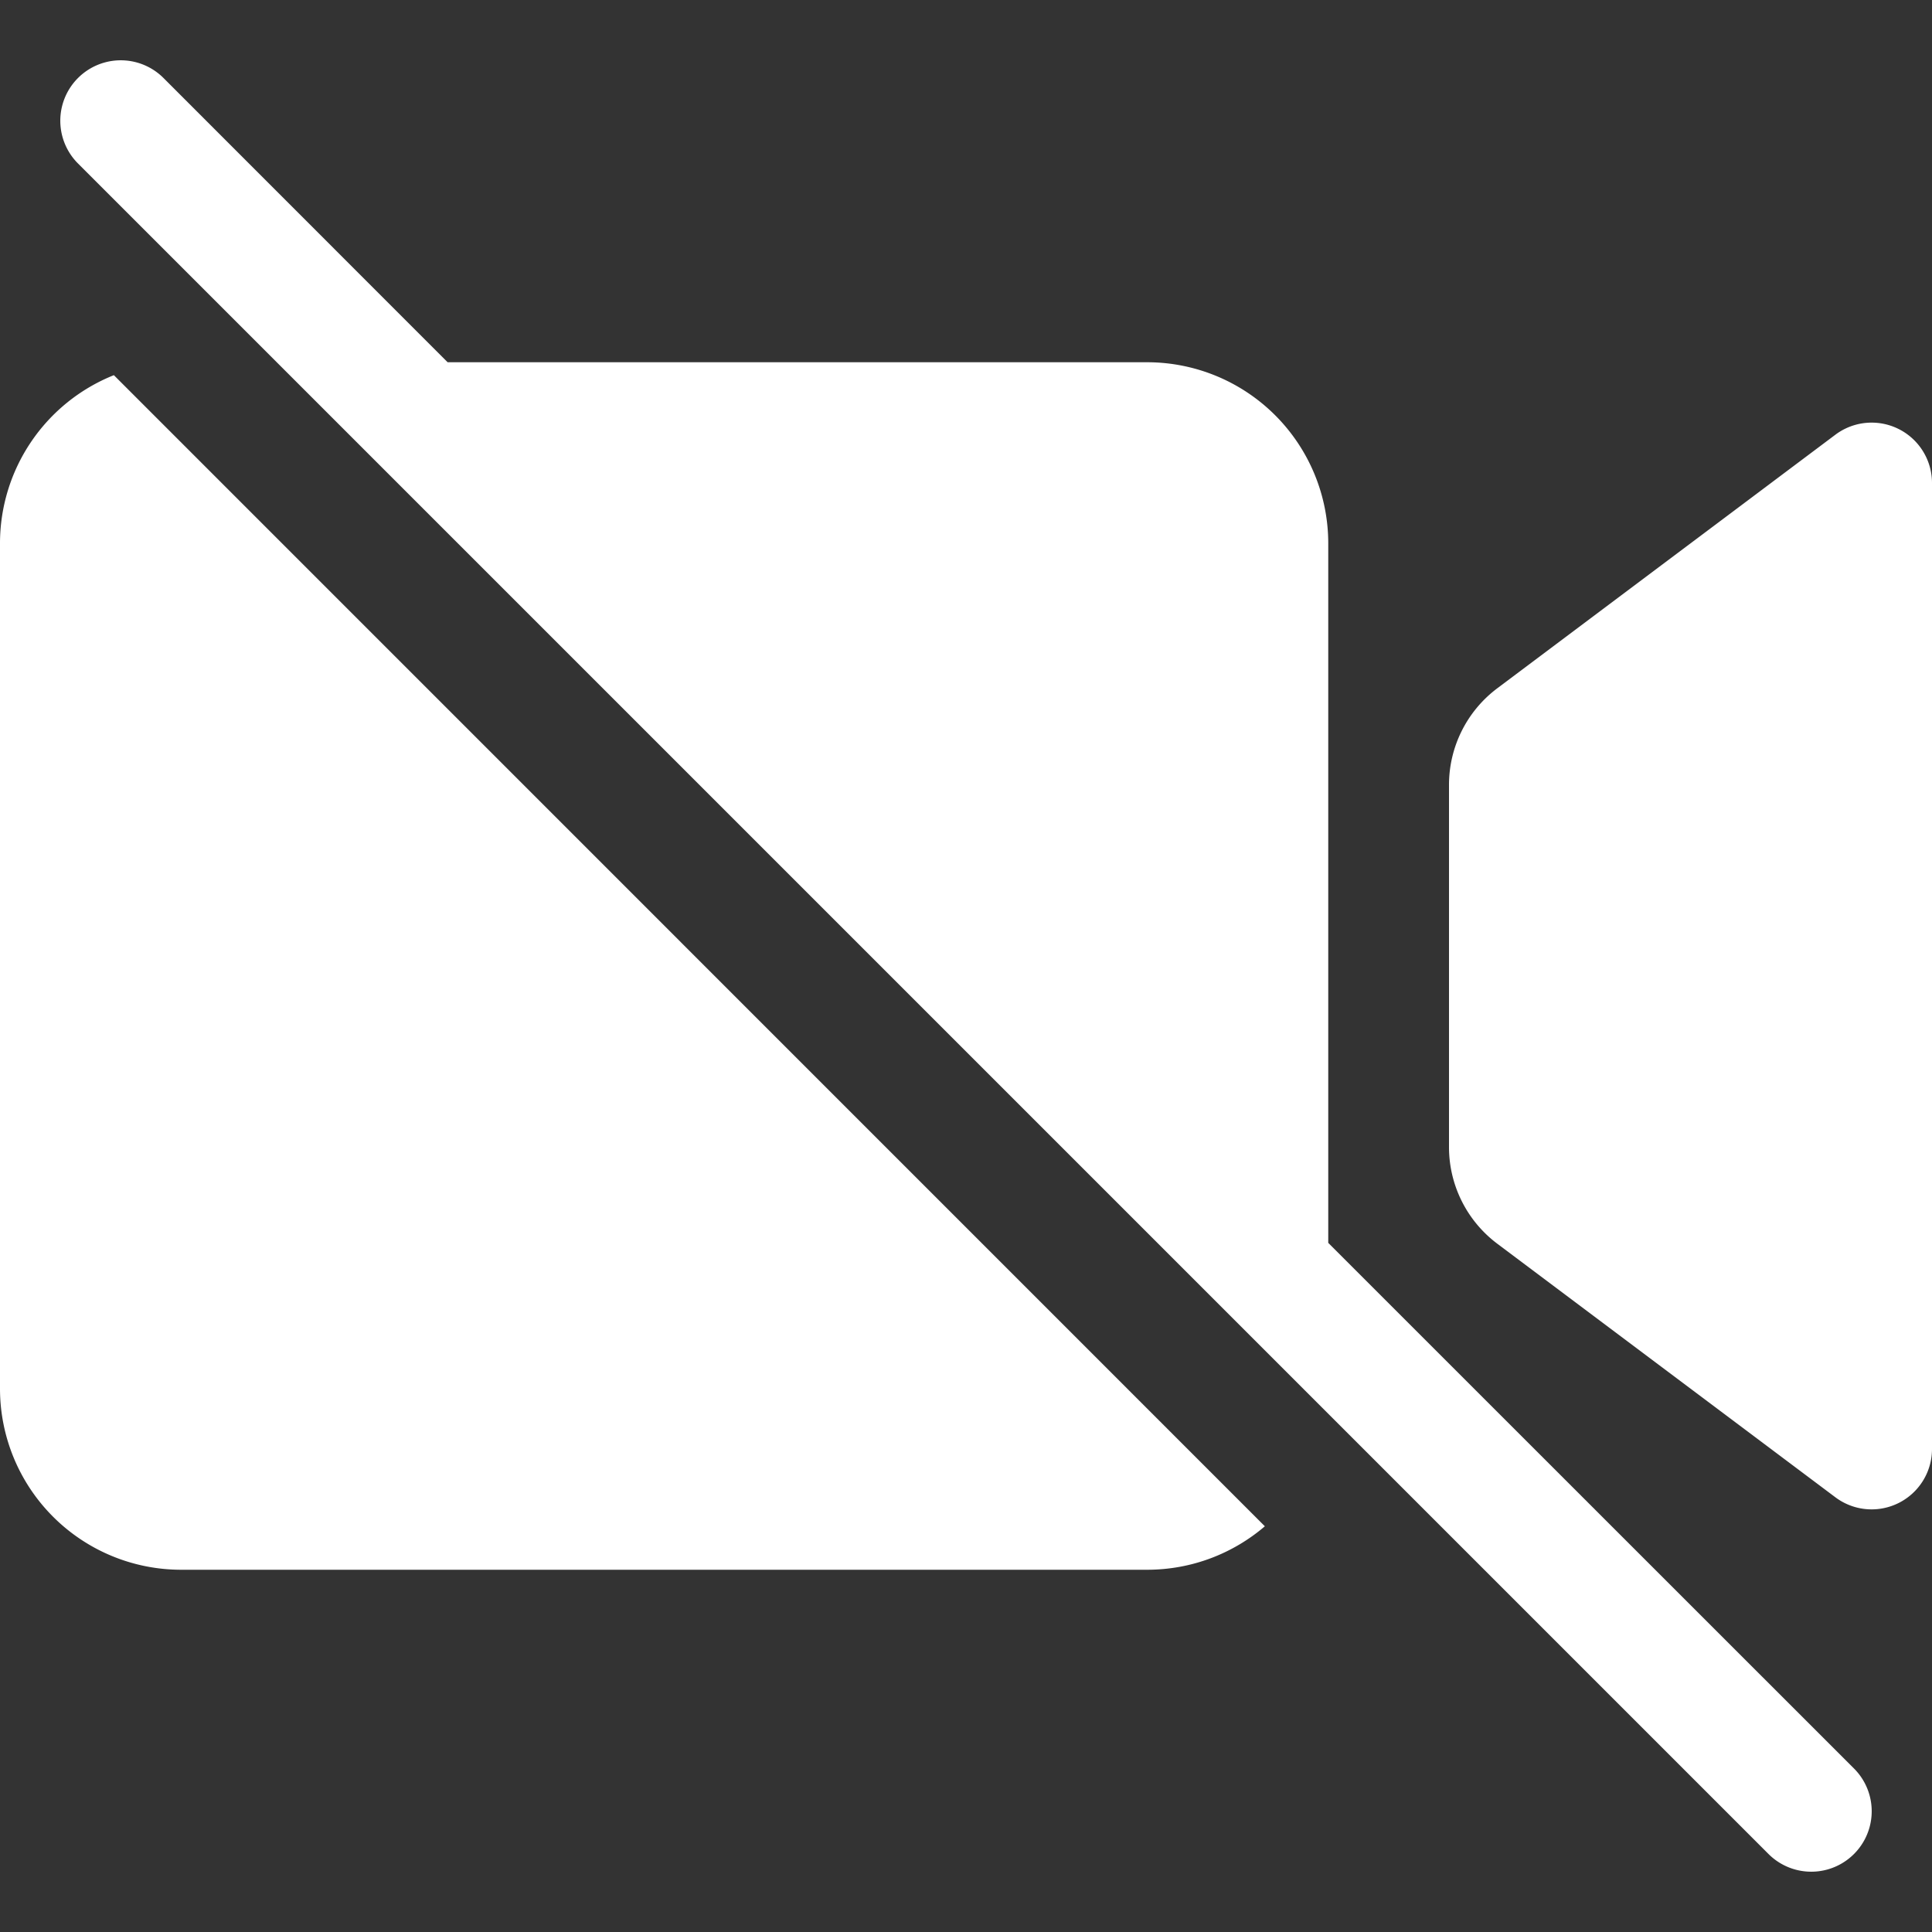 <svg xmlns="http://www.w3.org/2000/svg" width="16" height="16" fill="white"><rect width="100%" height="100%" fill="#333333" stroke="none"/><path d="M1.354.646a.5.5 0 1 0-.708.708l14 14a.5.5 0 0 0 .708-.708L11 10.293V4.5A1.5 1.5 0 0 0 9.5 3H3.707zM0 4.5a1.5 1.5 0 0 1 .943-1.393l9.532 9.533c-.262.224-.603.36-.975.36h-8A1.5 1.5 0 0 1 0 11.5z"></path><path d="m15.2 3.6-2.8 2.1a1 1 0 0 0-.4.8v3a1 1 0 0 0 .4.8l2.8 2.1a.5.5 0 0 0 .8-.4V4a.5.5 0 0 0-.8-.4z"></path></svg>